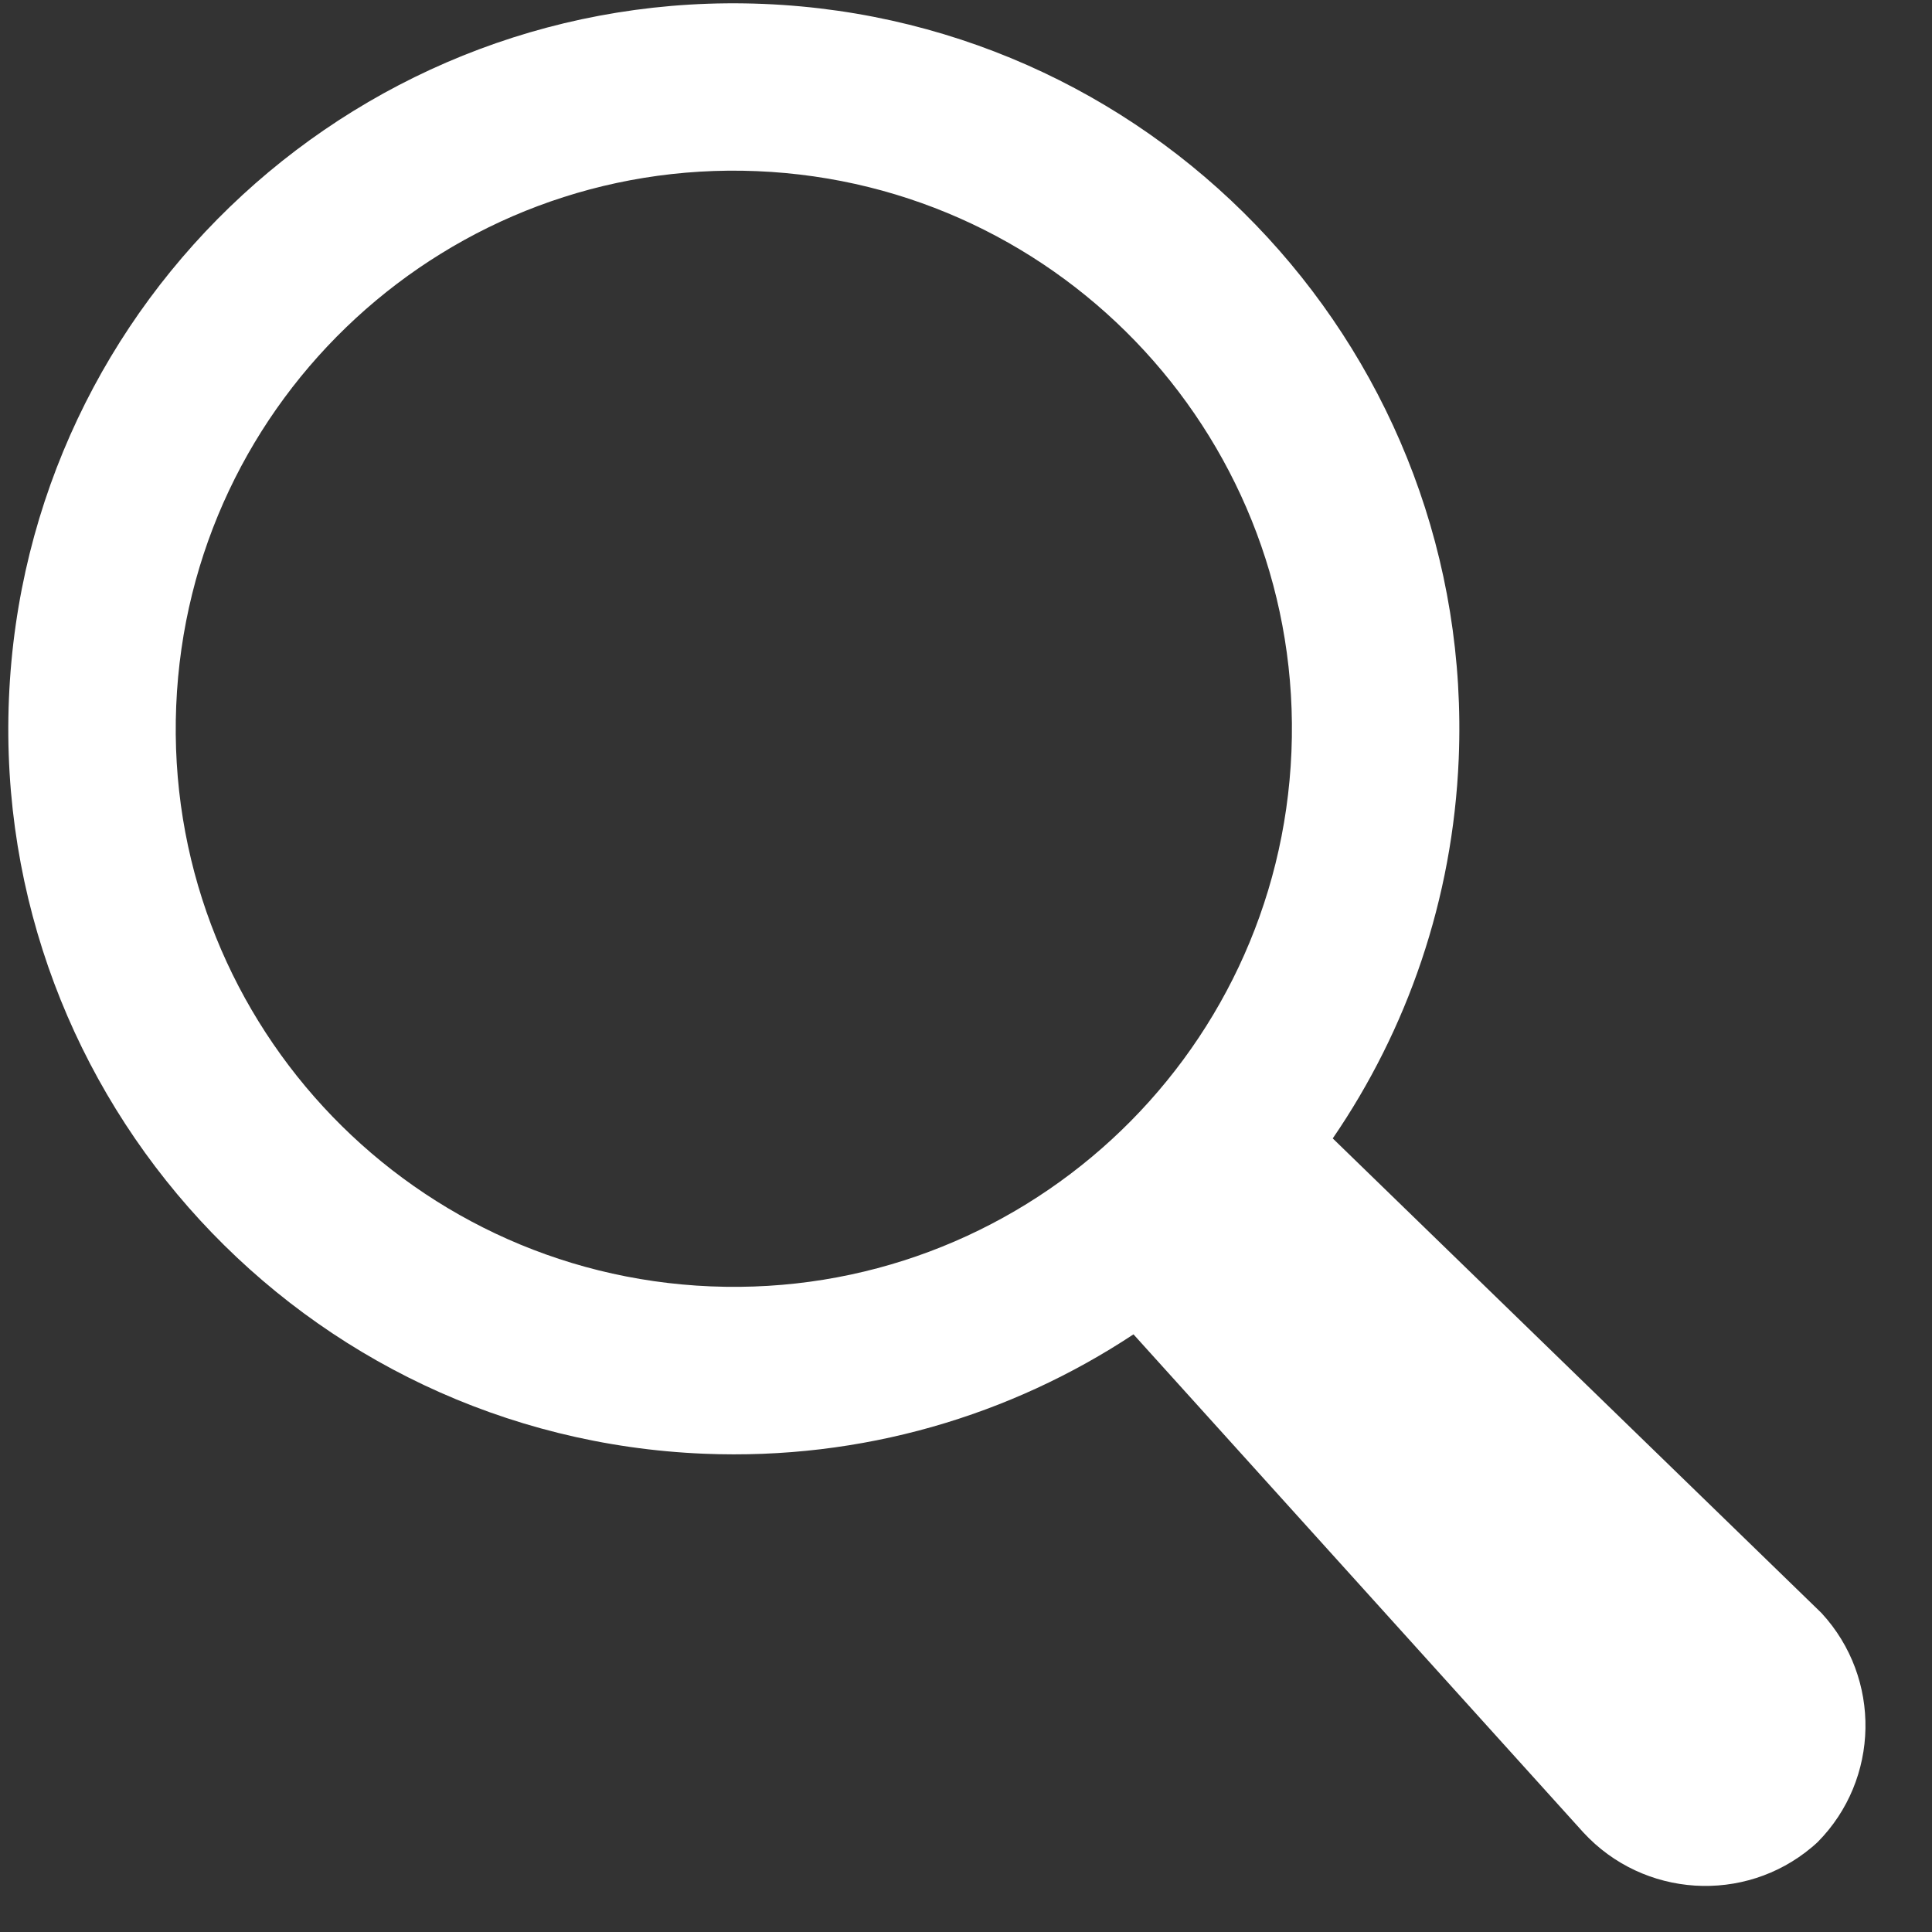 <svg width="29" height="29" viewBox="0 0 29 29" fill="none" xmlns="http://www.w3.org/2000/svg">
<rect x="0" y="0" width="29" height="29" fill="#333333" stroke="none"/>
<path fill-rule="evenodd" clip-rule="evenodd" d="M17.014 20.029C15.171 21.248 12.941 21.919 10.566 21.821C4.556 21.573 -0.114 16.5 0.134 10.49C0.382 4.481 5.455 -0.189 11.464 0.059C17.473 0.307 22.144 5.379 21.896 11.389C21.808 13.507 21.121 15.459 20.005 17.088L27.341 24.212C28.247 25.193 28.214 26.71 27.284 27.65L27.241 27.689L27.196 27.728C26.185 28.578 24.671 28.487 23.766 27.505L17.014 20.029ZM10.669 19.309C6.047 19.118 2.454 15.216 2.645 10.594C2.836 5.971 6.738 2.378 11.361 2.569C15.983 2.76 19.576 6.663 19.385 11.285C19.194 15.907 15.292 19.5 10.669 19.309Z" fill="white"/>
</svg>
